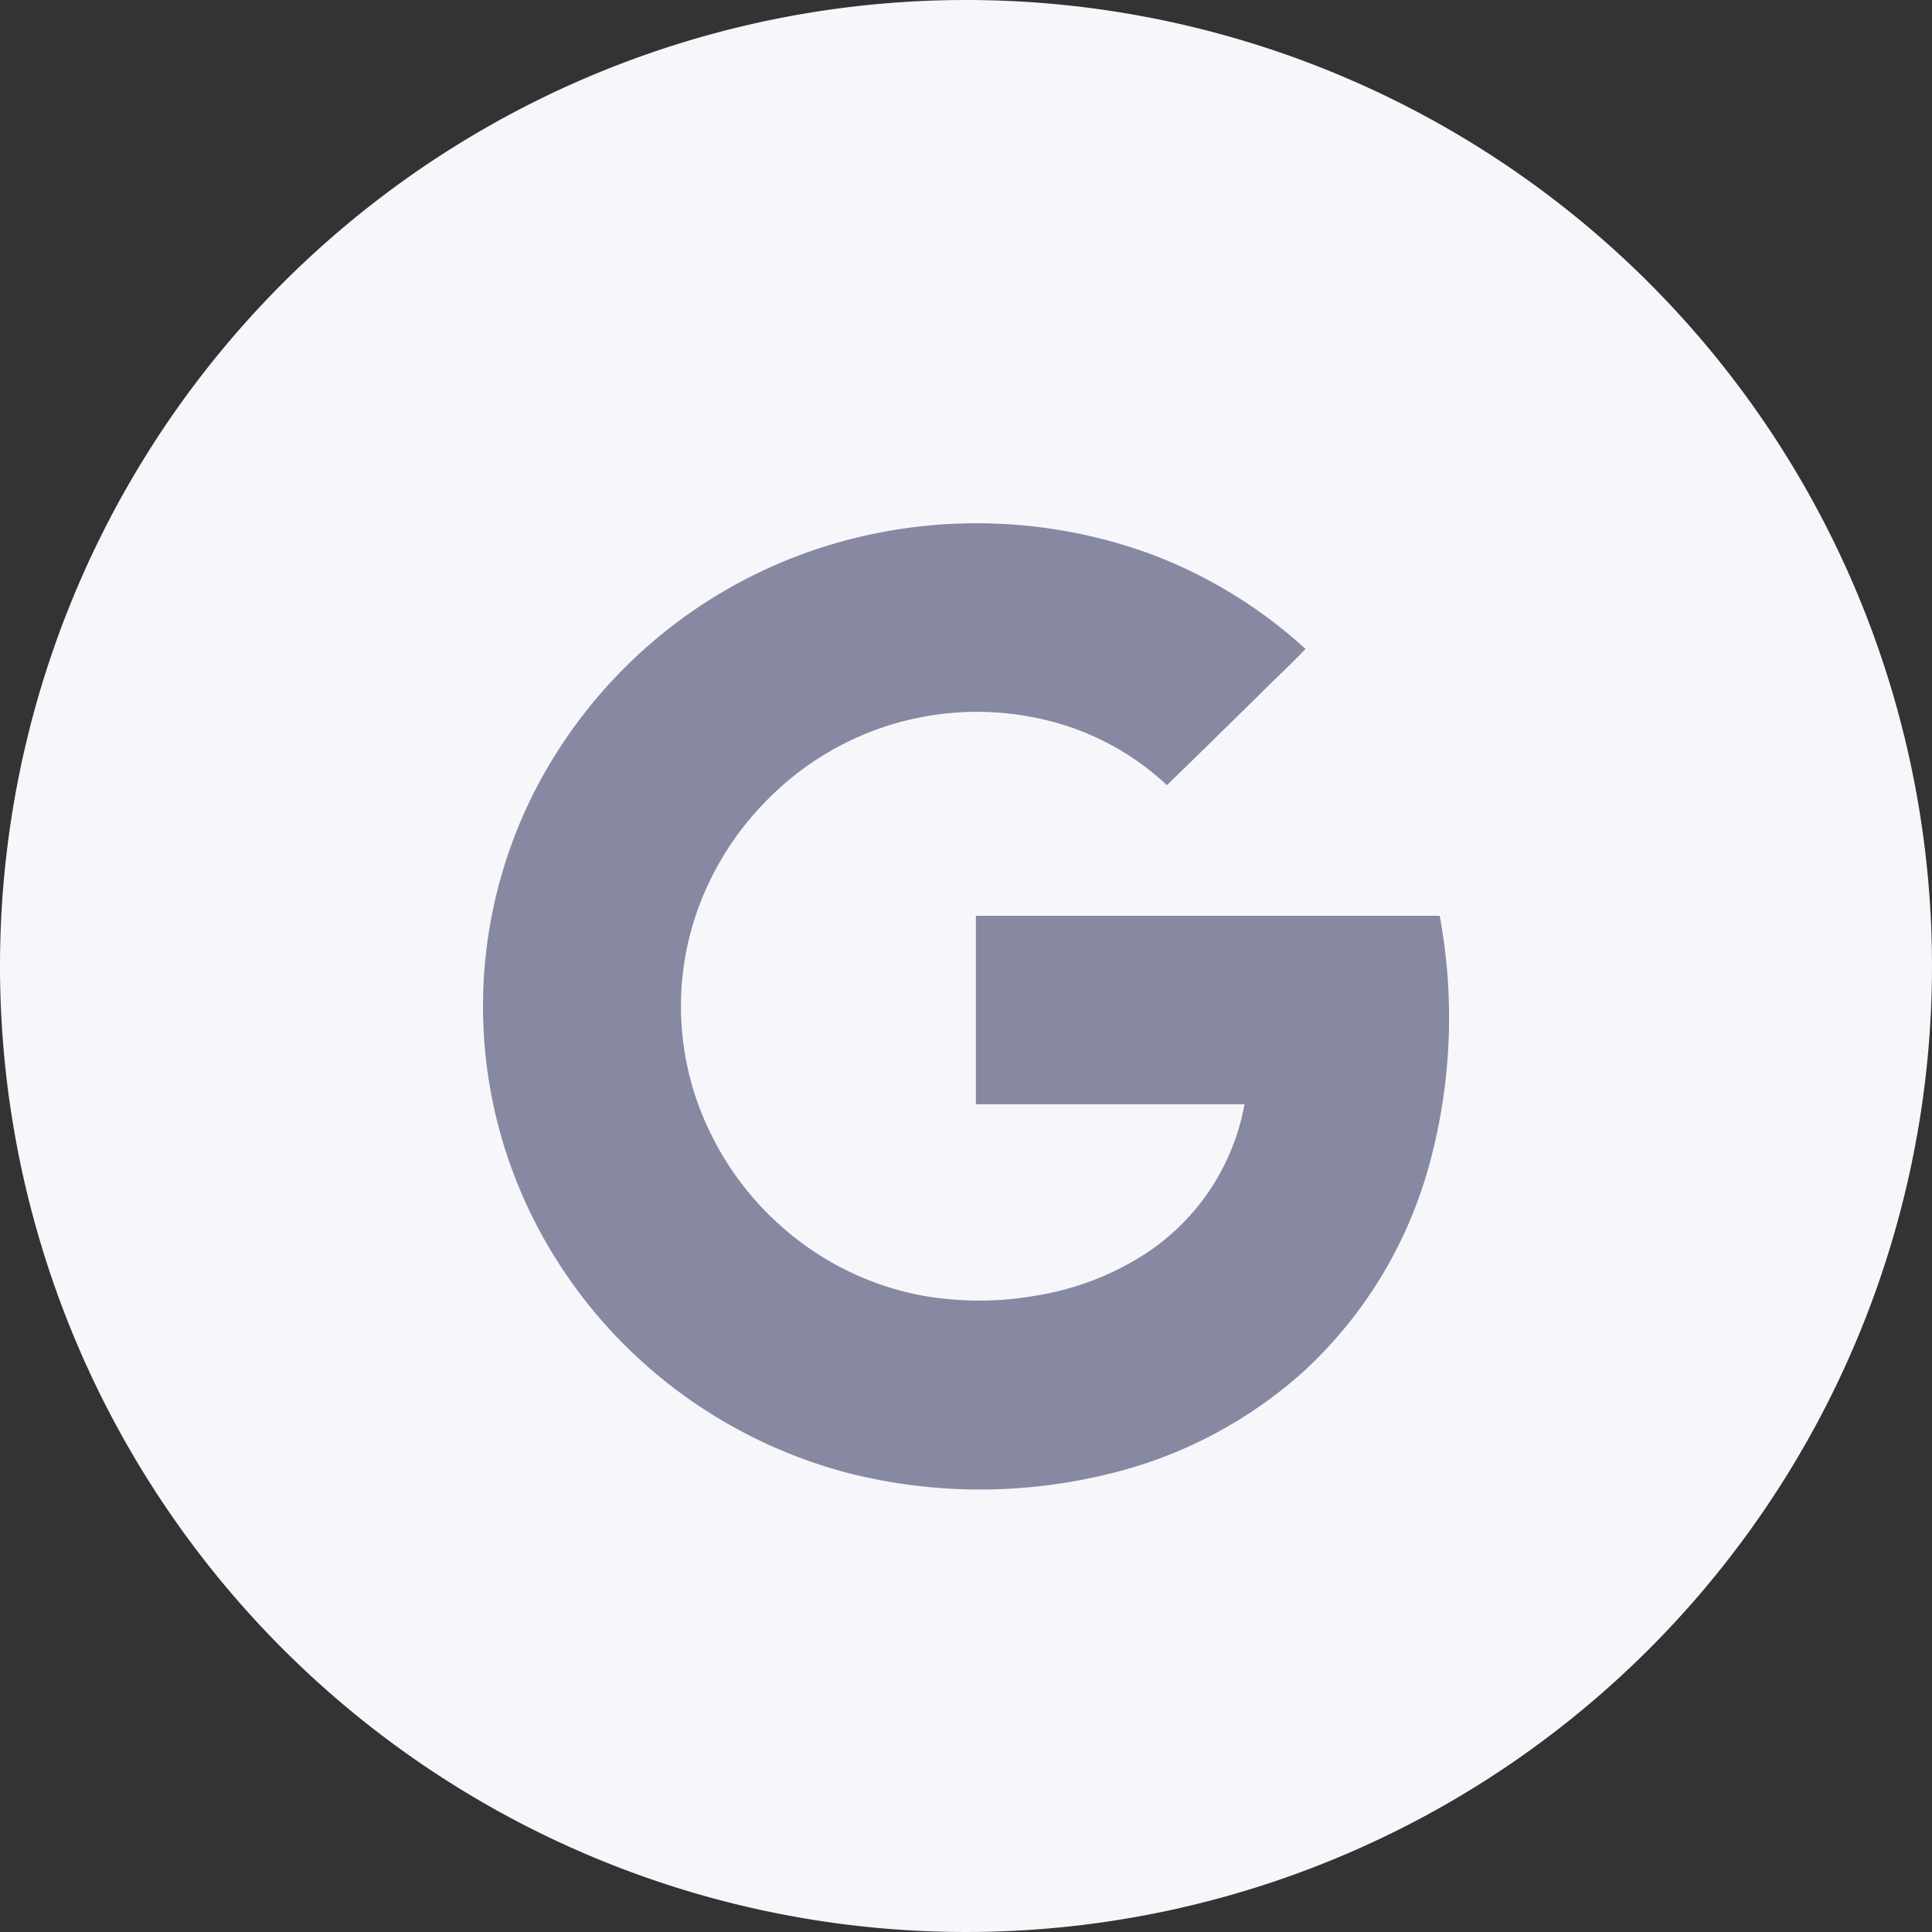 <svg xmlns="http://www.w3.org/2000/svg" width="48" height="48" viewBox="0 0 48 48">
    <rect x="0" y="0" width="48" height="48" fill="#333333" stroke="none"/>
    <g id="Group_3350" data-name="Group 3350" transform="translate(-164 -721)">
        <path id="Path_2769" fill="#f7f7fb" d="M24 0A24 24 0 1 1 0 24 24 24 0 0 1 24 0z" data-name="Path 2769" transform="translate(164 721)"/>
        <g id="Icon" transform="translate(176 734)">
            <path id="Rectangle" fill="rgba(255,255,255,0)" d="M0 0H24V24H0z"/>
            <path id="Google" fill="#8789a2" d="M23.769 9.752H12.246v4.683h6.673a5.63 5.63 0 0 1-2.452 3.707 7.083 7.083 0 0 1-2.7 1.043 8.152 8.152 0 0 1-2.922-.009 7.27 7.27 0 0 1-2.726-1.153 7.471 7.471 0 0 1-2.807-3.685 7.13 7.13 0 0 1 0-4.673A7.423 7.423 0 0 1 7.1 6.835a7.3 7.3 0 0 1 7.252-1.847 6.667 6.667 0 0 1 2.64 1.52q1.129-1.1 2.253-2.206c.394-.4.808-.774 1.19-1.18A11.892 11.892 0 0 0 16.491.729 12.622 12.622 0 0 0 8.242.658a12.225 12.225 0 0 0-6.937 5.955 11.773 11.773 0 0 0 0 10.775A12.143 12.143 0 0 0 4.631 21.4a12.285 12.285 0 0 0 4.45 2.2 13.346 13.346 0 0 0 6.265.066 11.139 11.139 0 0 0 5.013-2.566 10.863 10.863 0 0 0 3.1-4.982 13.827 13.827 0 0 0 .31-6.366z"/>
        </g>
    </g>
</svg>
